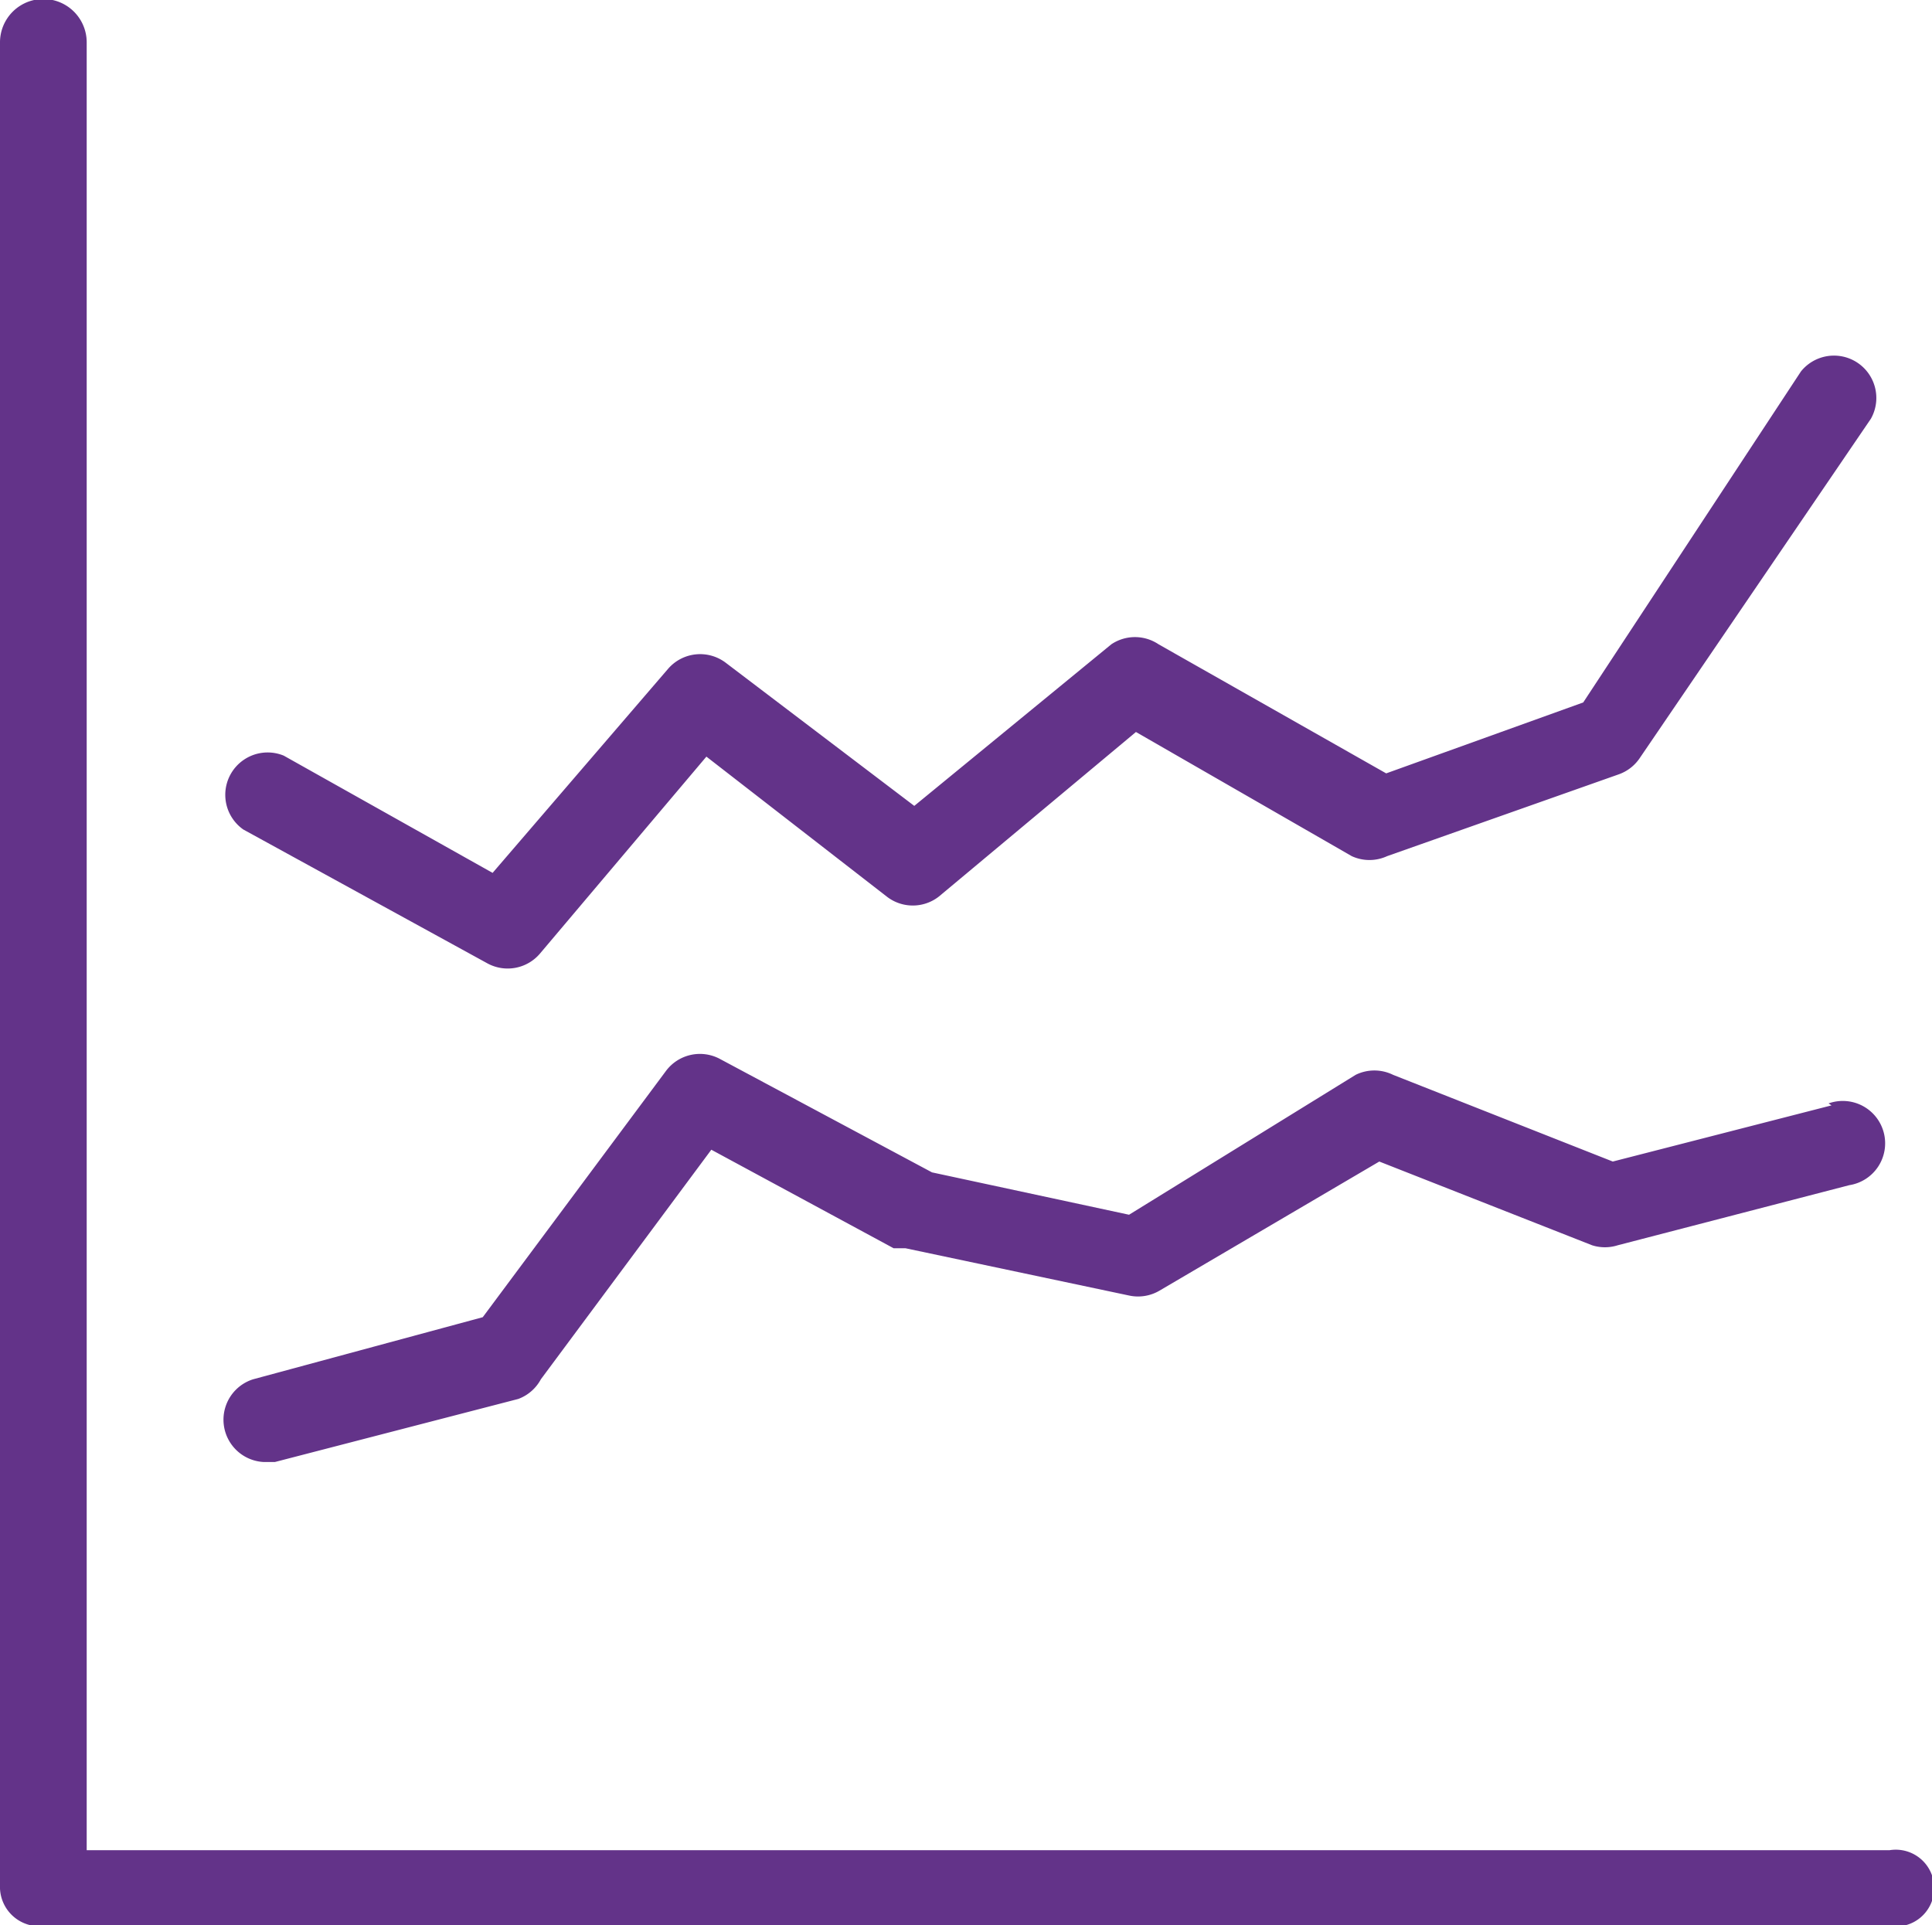 <svg xmlns="http://www.w3.org/2000/svg" viewBox="0 0 19.61 19.54"><defs><style>.cls-1{fill:#633389;}</style></defs><title>工作區域 2</title><g id="Layer_1" data-name="Layer 1"><path class="cls-1" d="M19.18,18.78H.88V.43A.44.44,0,0,0,0,.43V19.17a.4.4,0,0,0,.44.38H19.18a.39.39,0,1,0,0-.77Z"/><path class="cls-1" d="M2.47,8.42,4.95,9.78a.43.43,0,0,0,.53-.1l1.69-2L9,9.1a.43.43,0,0,0,.53,0l2-1.67,2.19,1.26a.43.43,0,0,0,.36,0l2.35-.83a.43.43,0,0,0,.21-.16l2.35-3.45a.43.43,0,0,0-.71-.48L16.07,7.13l-2,.72L11.76,6.54a.43.43,0,0,0-.48,0l-2,1.64L7.37,6.73a.43.43,0,0,0-.59.06L5,8.86,2.88,7.67a.43.43,0,0,0-.41.75Z"/><path class="cls-1" d="M18.59,11.22l-2.22.57-2.23-.88a.43.43,0,0,0-.38,0l-2.3,1.42-2-.43L7.31,10.75a.43.43,0,0,0-.55.12L4.9,13.37,2.57,14a.43.43,0,0,0,.11.84h.11l2.47-.64A.43.43,0,0,0,5.49,14l1.73-2.33,1.85,1,.12,0,2.27.48a.43.43,0,0,0,.31-.05L14,11.79l2.16.85a.43.43,0,0,0,.26,0l2.35-.61a.43.43,0,1,0-.21-.83Z"/></g></svg>